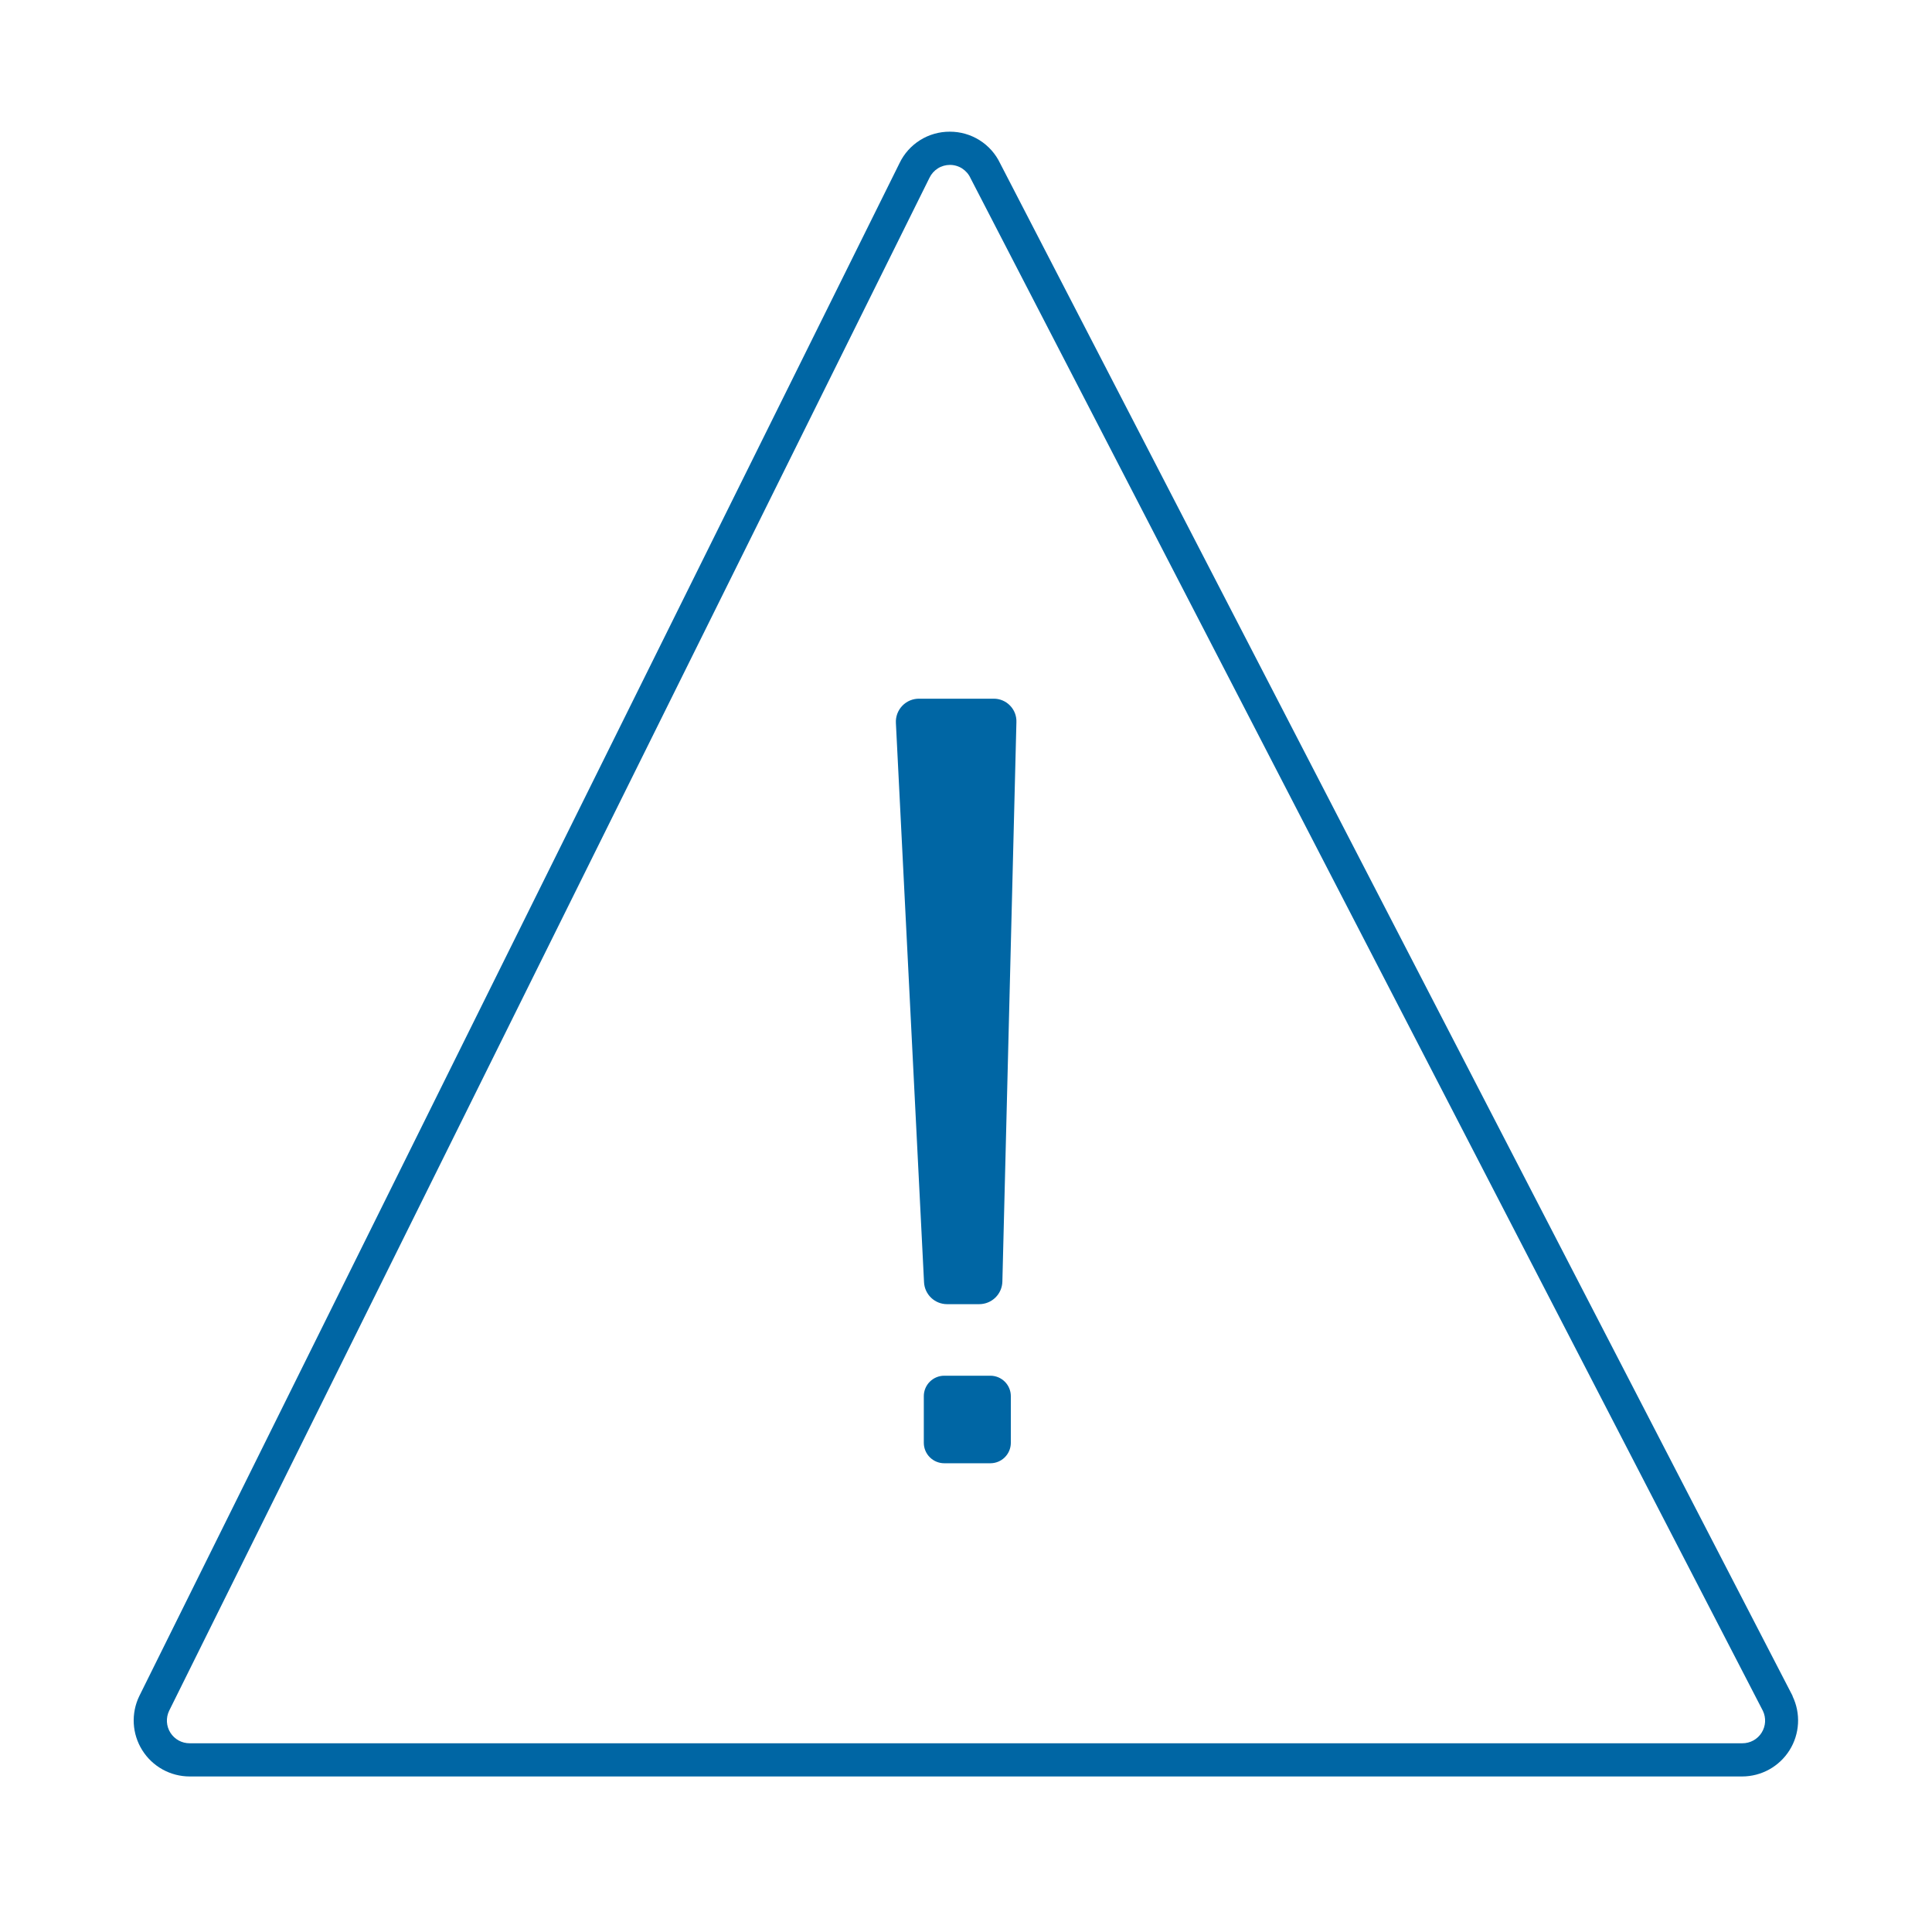 <?xml version="1.0" encoding="UTF-8"?> <svg xmlns="http://www.w3.org/2000/svg" width="87" height="87" viewBox="0 0 87 87" fill="none"><path d="M78.46 79.996H8.54C8.114 79.996 7.694 79.887 7.321 79.681C6.948 79.474 6.633 79.176 6.407 78.815C6.18 78.454 6.048 78.041 6.024 77.615C6.001 77.189 6.085 76.764 6.27 76.38L40.506 7.348C40.71 6.921 41.032 6.562 41.432 6.311C41.833 6.06 42.297 5.928 42.77 5.93C43.243 5.928 43.708 6.061 44.11 6.313C44.511 6.565 44.833 6.926 45.036 7.354L80.72 76.363V76.38C80.905 76.764 80.99 77.189 80.966 77.615C80.942 78.041 80.811 78.454 80.584 78.815C80.357 79.176 80.042 79.474 79.669 79.681C79.296 79.887 78.876 79.996 78.45 79.996H78.46ZM42.776 7.426C42.584 7.426 42.395 7.48 42.232 7.583C42.069 7.686 41.938 7.833 41.855 8.007L7.616 77.039C7.541 77.195 7.507 77.368 7.517 77.54C7.527 77.713 7.581 77.88 7.673 78.026C7.766 78.172 7.894 78.293 8.046 78.376C8.197 78.459 8.368 78.502 8.54 78.501H78.46C78.633 78.502 78.803 78.459 78.955 78.376C79.107 78.293 79.235 78.172 79.327 78.026C79.419 77.88 79.473 77.713 79.483 77.54C79.493 77.368 79.459 77.195 79.384 77.039L43.704 8.024C43.623 7.845 43.492 7.694 43.327 7.587C43.162 7.481 42.969 7.425 42.773 7.426H42.776Z" fill="#0066A4"></path><path d="M41.4 31.463H44.751C44.888 31.462 45.025 31.49 45.151 31.544C45.278 31.598 45.392 31.677 45.487 31.777C45.583 31.876 45.657 31.994 45.706 32.123C45.754 32.251 45.776 32.389 45.77 32.526L45.138 57.709C45.132 57.981 45.02 58.239 44.825 58.43C44.631 58.62 44.37 58.727 44.098 58.728H42.647C42.38 58.728 42.124 58.625 41.931 58.441C41.738 58.257 41.623 58.006 41.61 57.739L40.343 32.557C40.335 32.414 40.357 32.272 40.407 32.138C40.457 32.005 40.534 31.883 40.633 31.78C40.732 31.677 40.852 31.596 40.983 31.541C41.115 31.487 41.257 31.46 41.4 31.463ZM45.519 64.978V62.871C45.519 62.627 45.422 62.392 45.249 62.22C45.076 62.047 44.842 61.95 44.598 61.95H42.521C42.277 61.95 42.043 62.047 41.87 62.22C41.697 62.392 41.6 62.627 41.6 62.871V64.971C41.6 65.215 41.697 65.45 41.87 65.622C42.043 65.795 42.277 65.892 42.521 65.892H44.598C44.841 65.892 45.074 65.796 45.246 65.625C45.419 65.454 45.517 65.221 45.519 64.978Z" fill="#0066A4"></path></svg> 